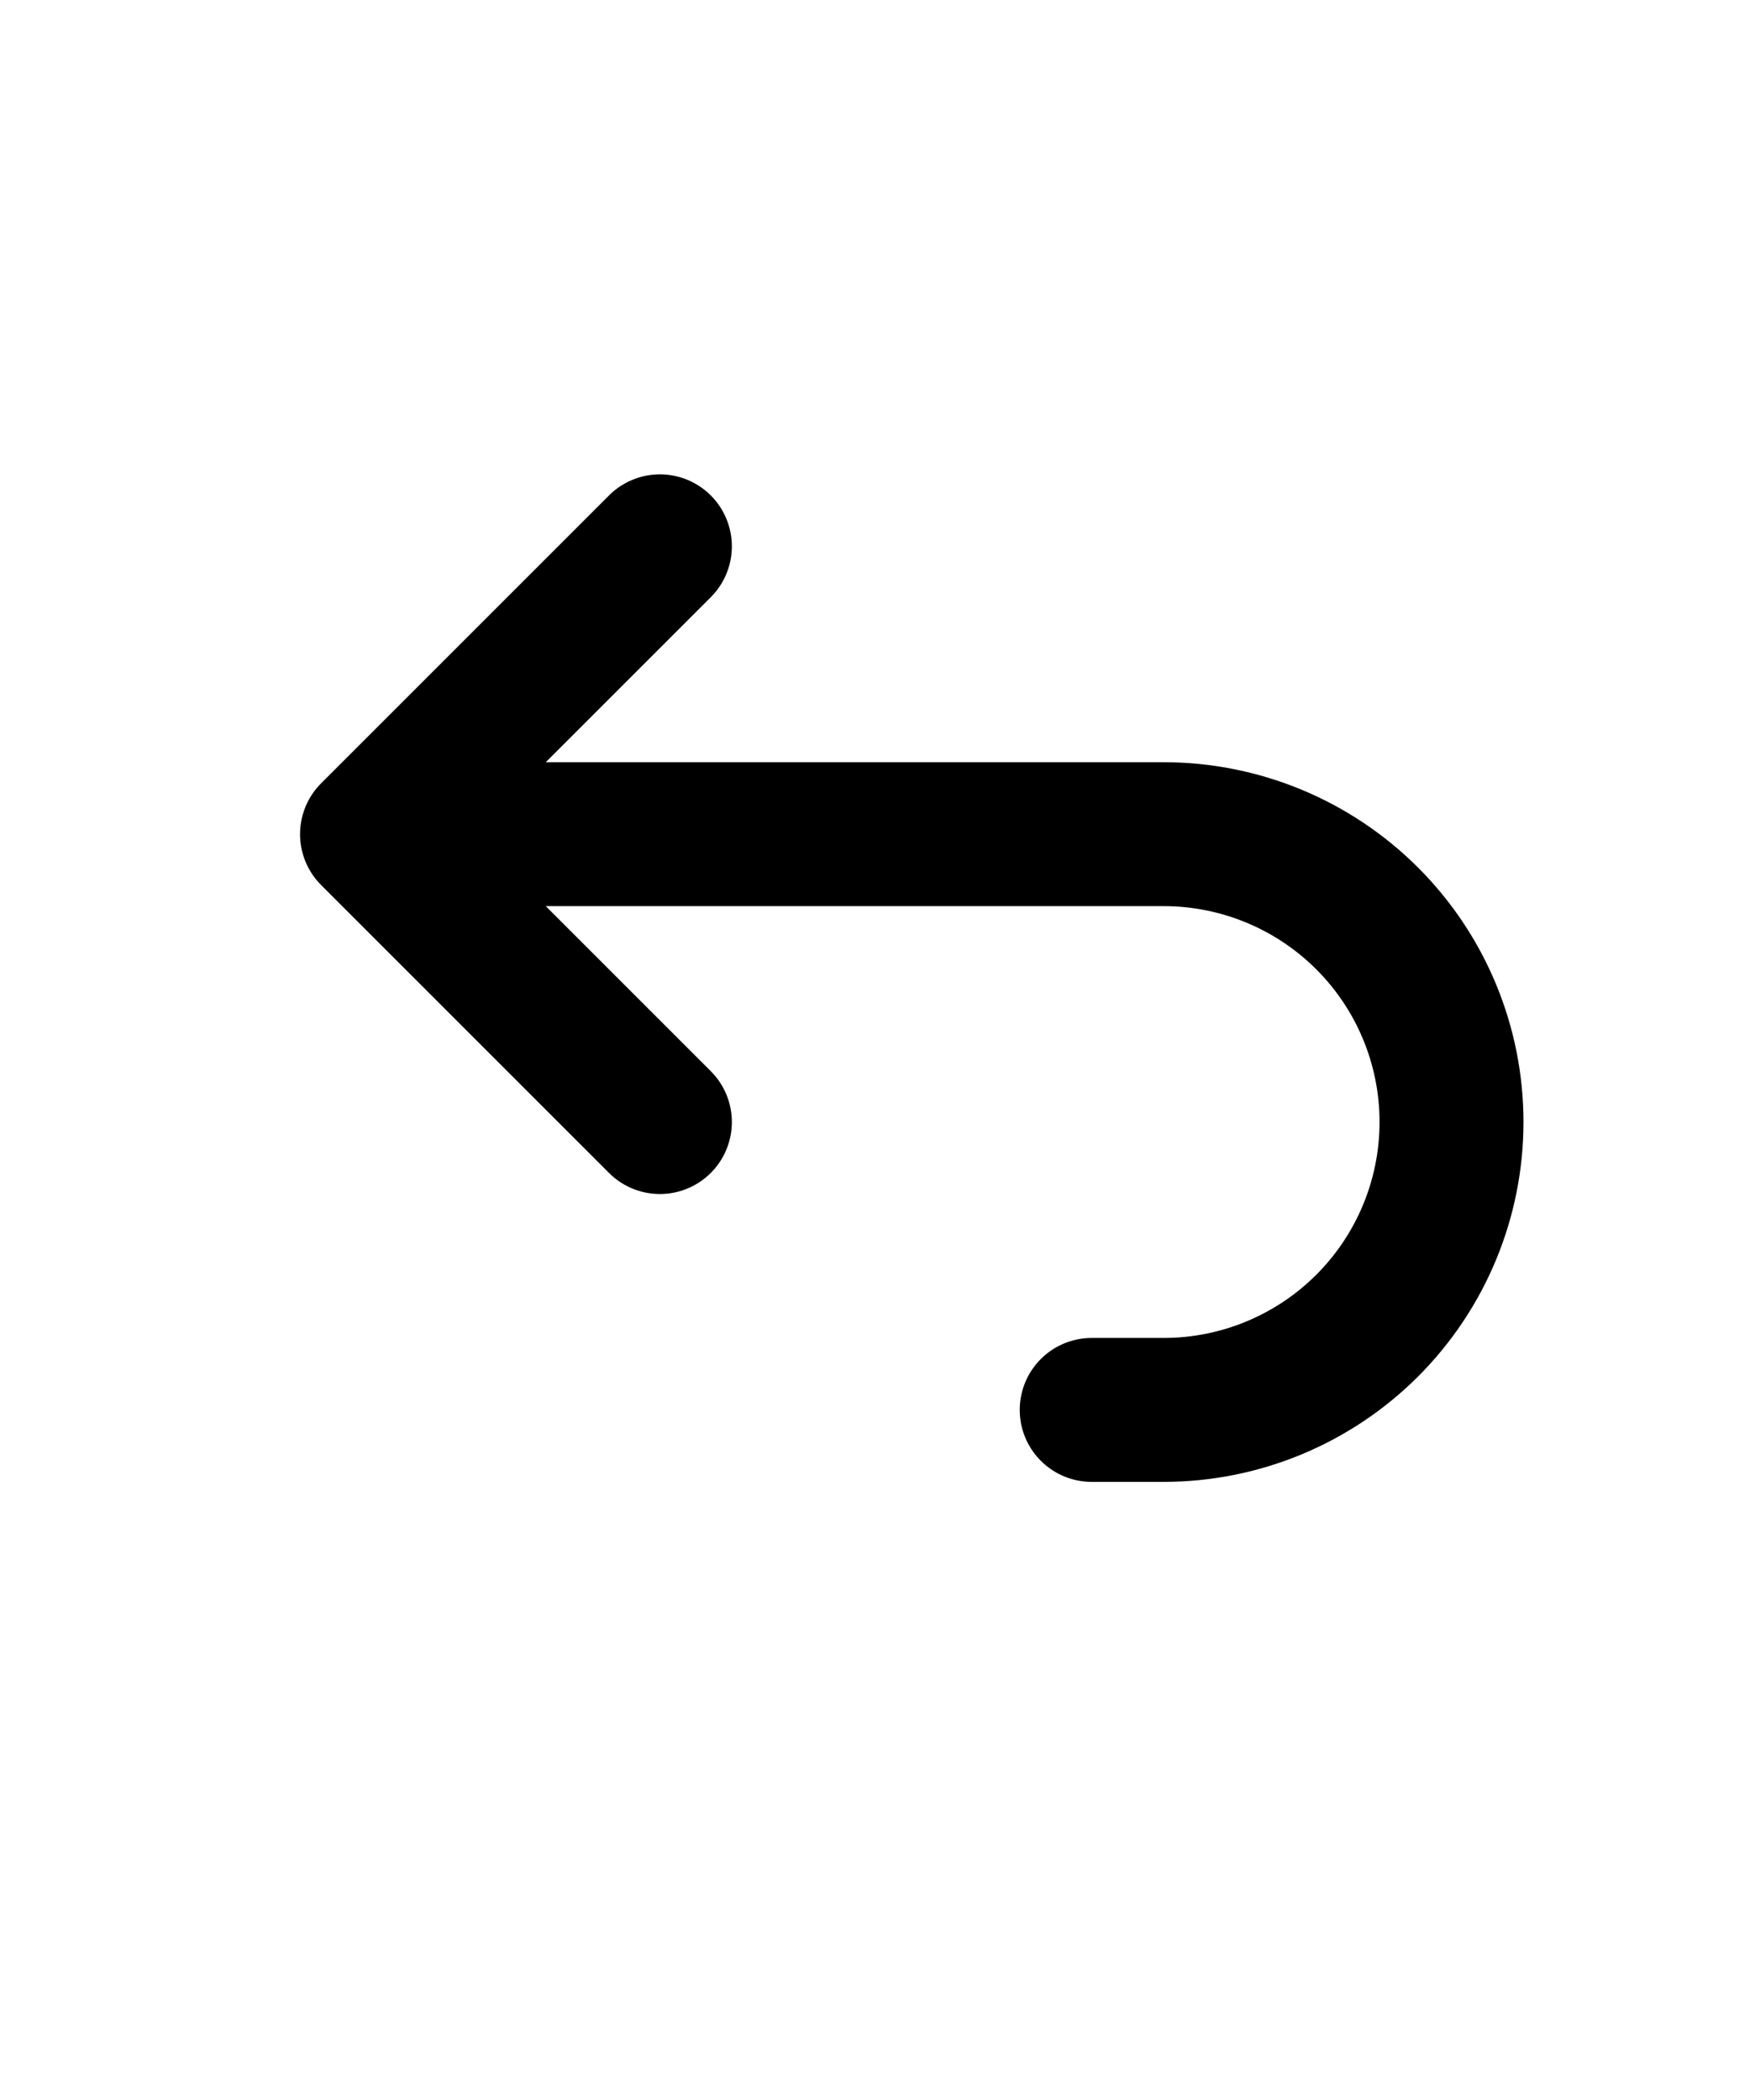 <svg width="25" height="30" viewBox="0 0 110 110" fill="none" xmlns="http://www.w3.org/2000/svg">
<path d="M41.479 59.529L23.384 41.434M23.384 41.434L41.479 23.34M23.384 41.434H73.144C77.943 41.434 82.545 43.341 85.939 46.734C89.332 50.127 91.238 54.73 91.238 59.529C91.238 64.328 89.332 68.93 85.939 72.323C82.545 75.717 77.943 77.623 73.144 77.623H68.621" stroke="black" stroke-width="9.047" stroke-linecap="round" stroke-linejoin="round"/>
</svg>
